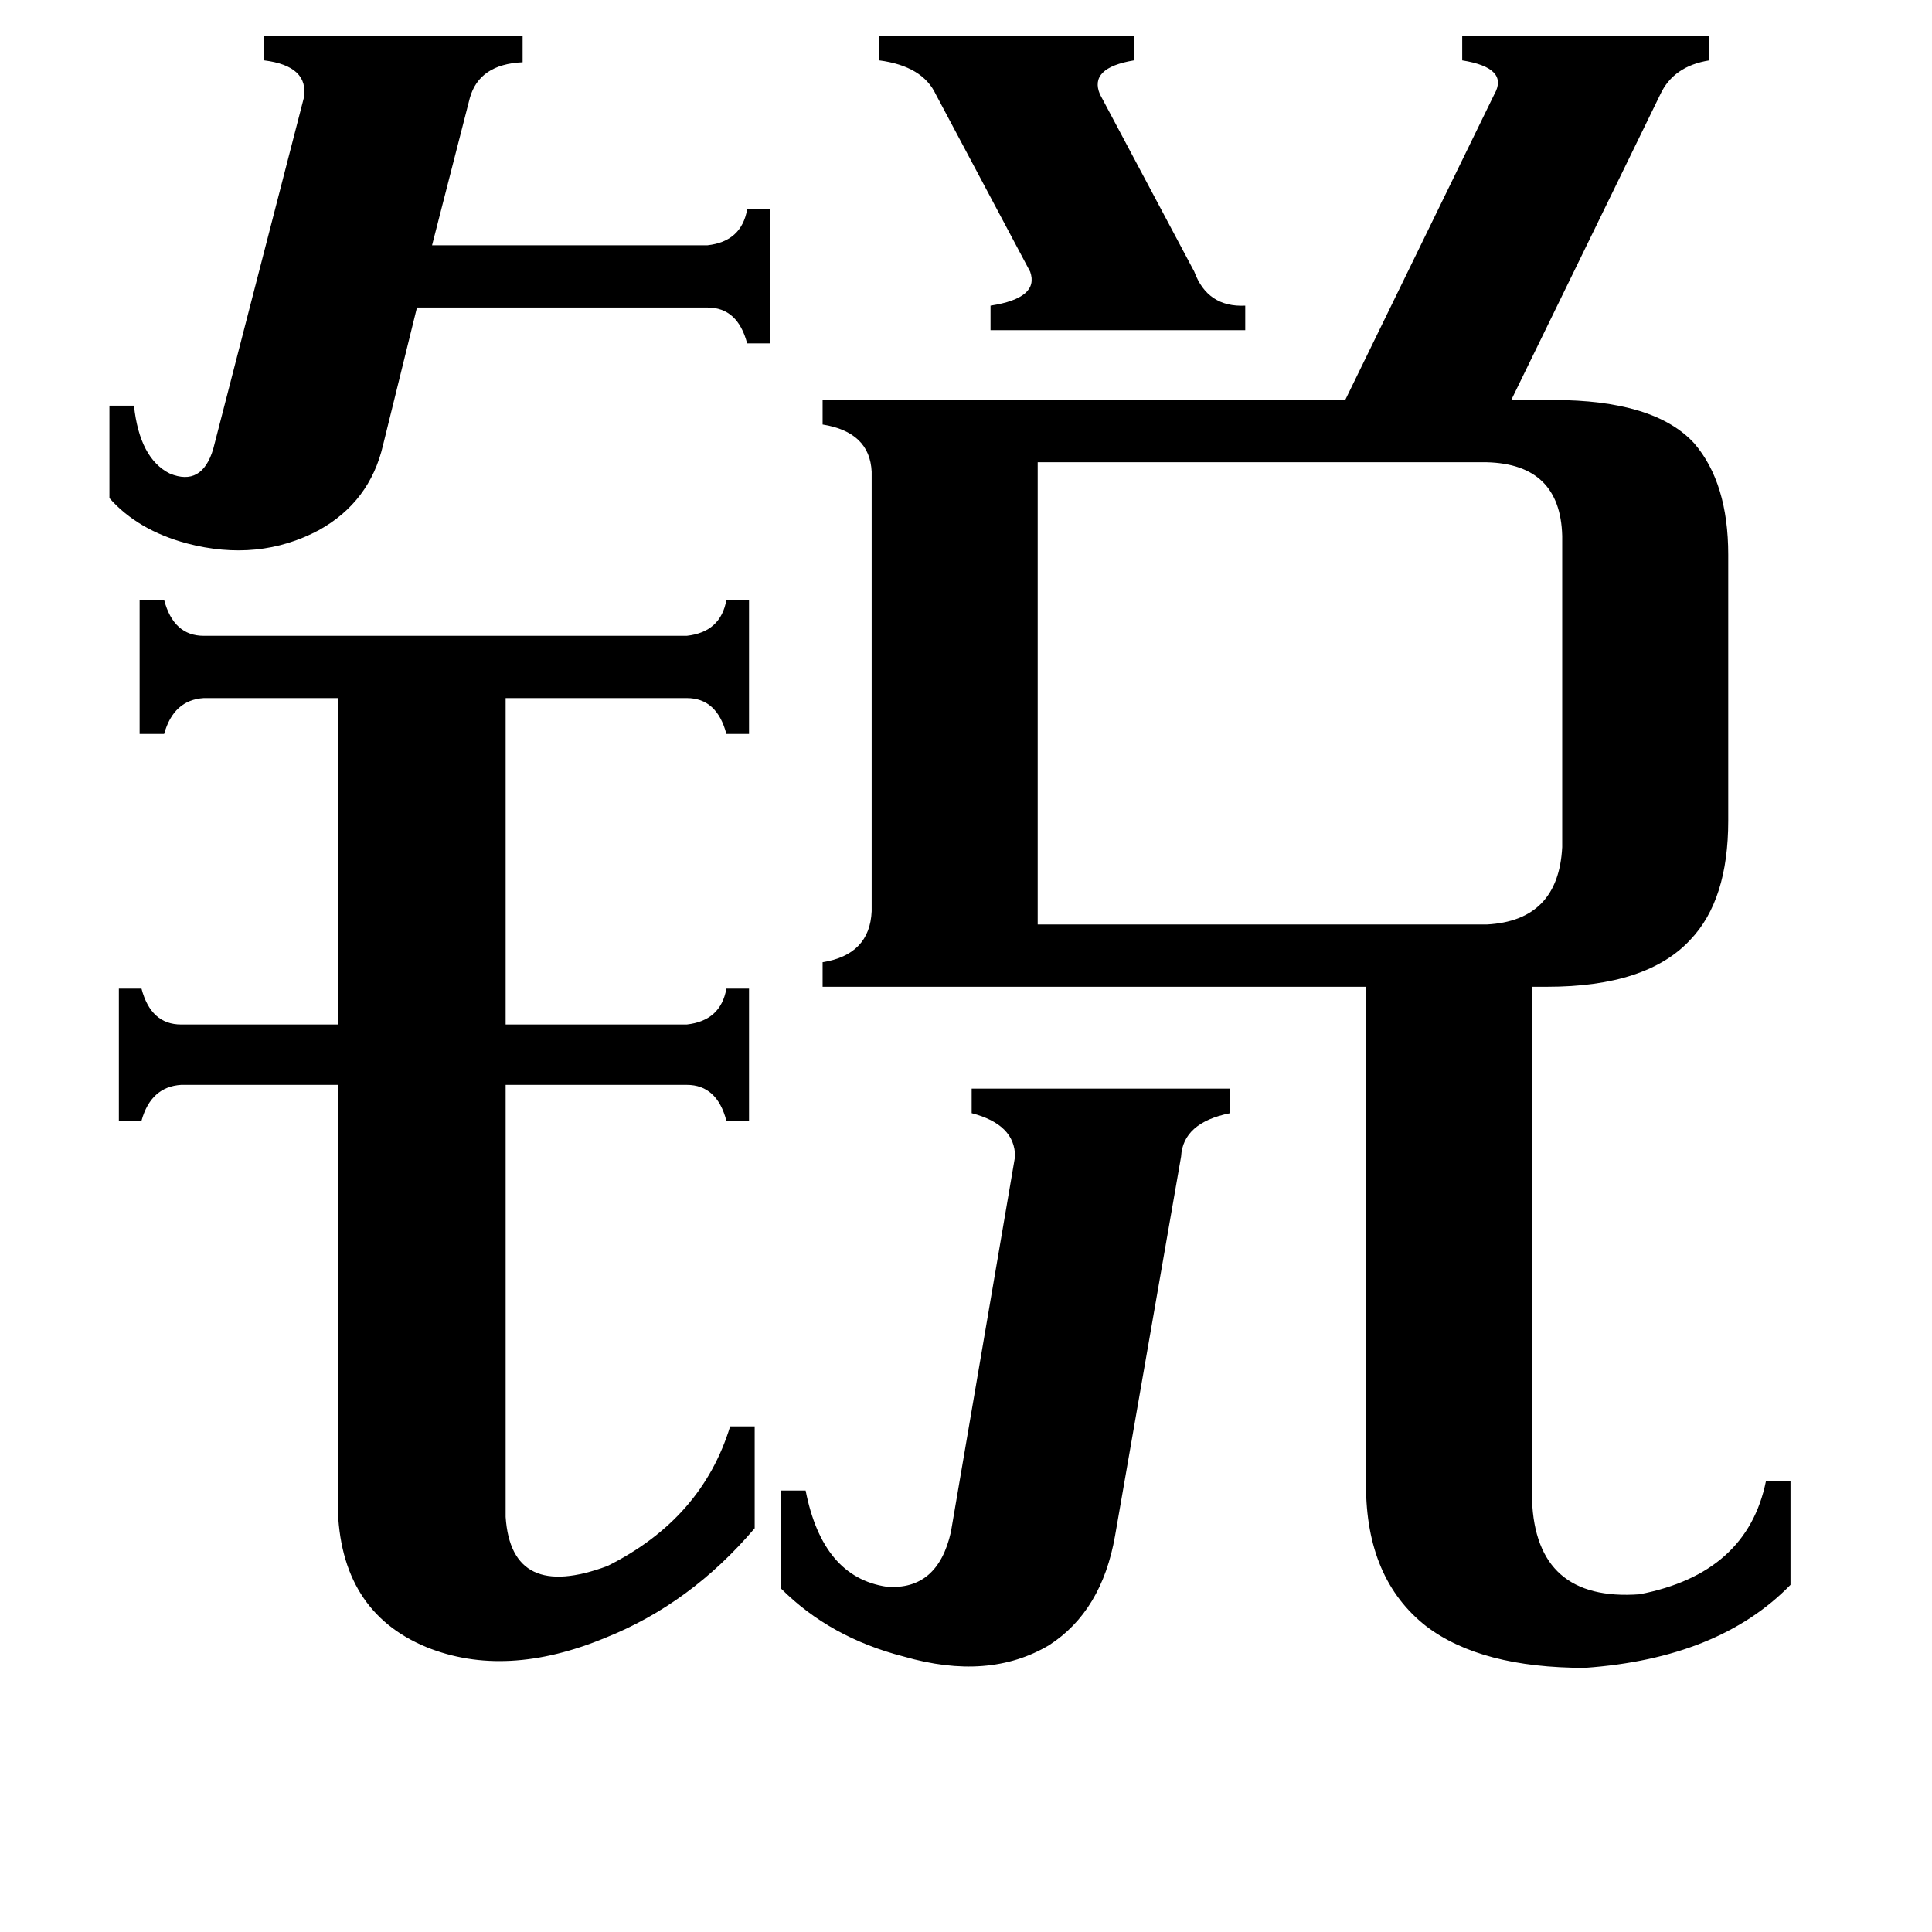 <svg xmlns="http://www.w3.org/2000/svg" viewBox="0 -800 1024 1024">
	<path fill="#000000" d="M466 -781H601V-768Q577 -764 583 -750L633 -656Q640 -637 660 -638V-625H525V-638Q551 -642 546 -656L496 -750Q489 -765 466 -768ZM414 -10H427Q436 36 470 41Q497 43 504 12L538 -187Q538 -204 515 -210V-223H652V-210Q627 -205 626 -187L591 14Q584 54 556 72Q524 91 479 78Q440 68 414 42ZM58 -585H71Q74 -557 90 -549Q107 -542 113 -562L161 -748Q164 -765 140 -768V-781H277V-767Q254 -766 249 -748L229 -670H375Q393 -672 396 -689H408V-618H396Q391 -637 375 -637H221L203 -564Q196 -534 169 -519Q137 -502 99 -512Q73 -519 58 -536ZM788 -310Q826 -312 828 -351V-516Q827 -554 788 -555H550V-310ZM268 4Q271 49 322 30Q372 5 387 -44H400V10Q366 50 321 68Q268 90 226 73Q180 54 179 -2V-225H96Q80 -224 75 -206H63V-276H75Q80 -257 96 -257H179V-430H108Q92 -429 87 -411H74V-482H87Q92 -463 108 -463H364Q382 -465 385 -482H397V-411H385Q380 -430 364 -430H268V-257H364Q382 -259 385 -276H397V-206H385Q380 -225 364 -225H268ZM812 -5Q814 49 869 45Q926 34 936 -15H949V40Q911 79 840 84Q785 84 756 62Q724 37 724 -13V-277H436V-290Q461 -294 462 -317V-550Q461 -571 436 -575V-588H713L792 -750Q800 -764 775 -768V-781H906V-768Q887 -765 880 -750L801 -588H823Q877 -588 898 -565Q916 -544 916 -506V-365Q916 -323 896 -302Q873 -277 820 -277H812Z"/>
</svg>